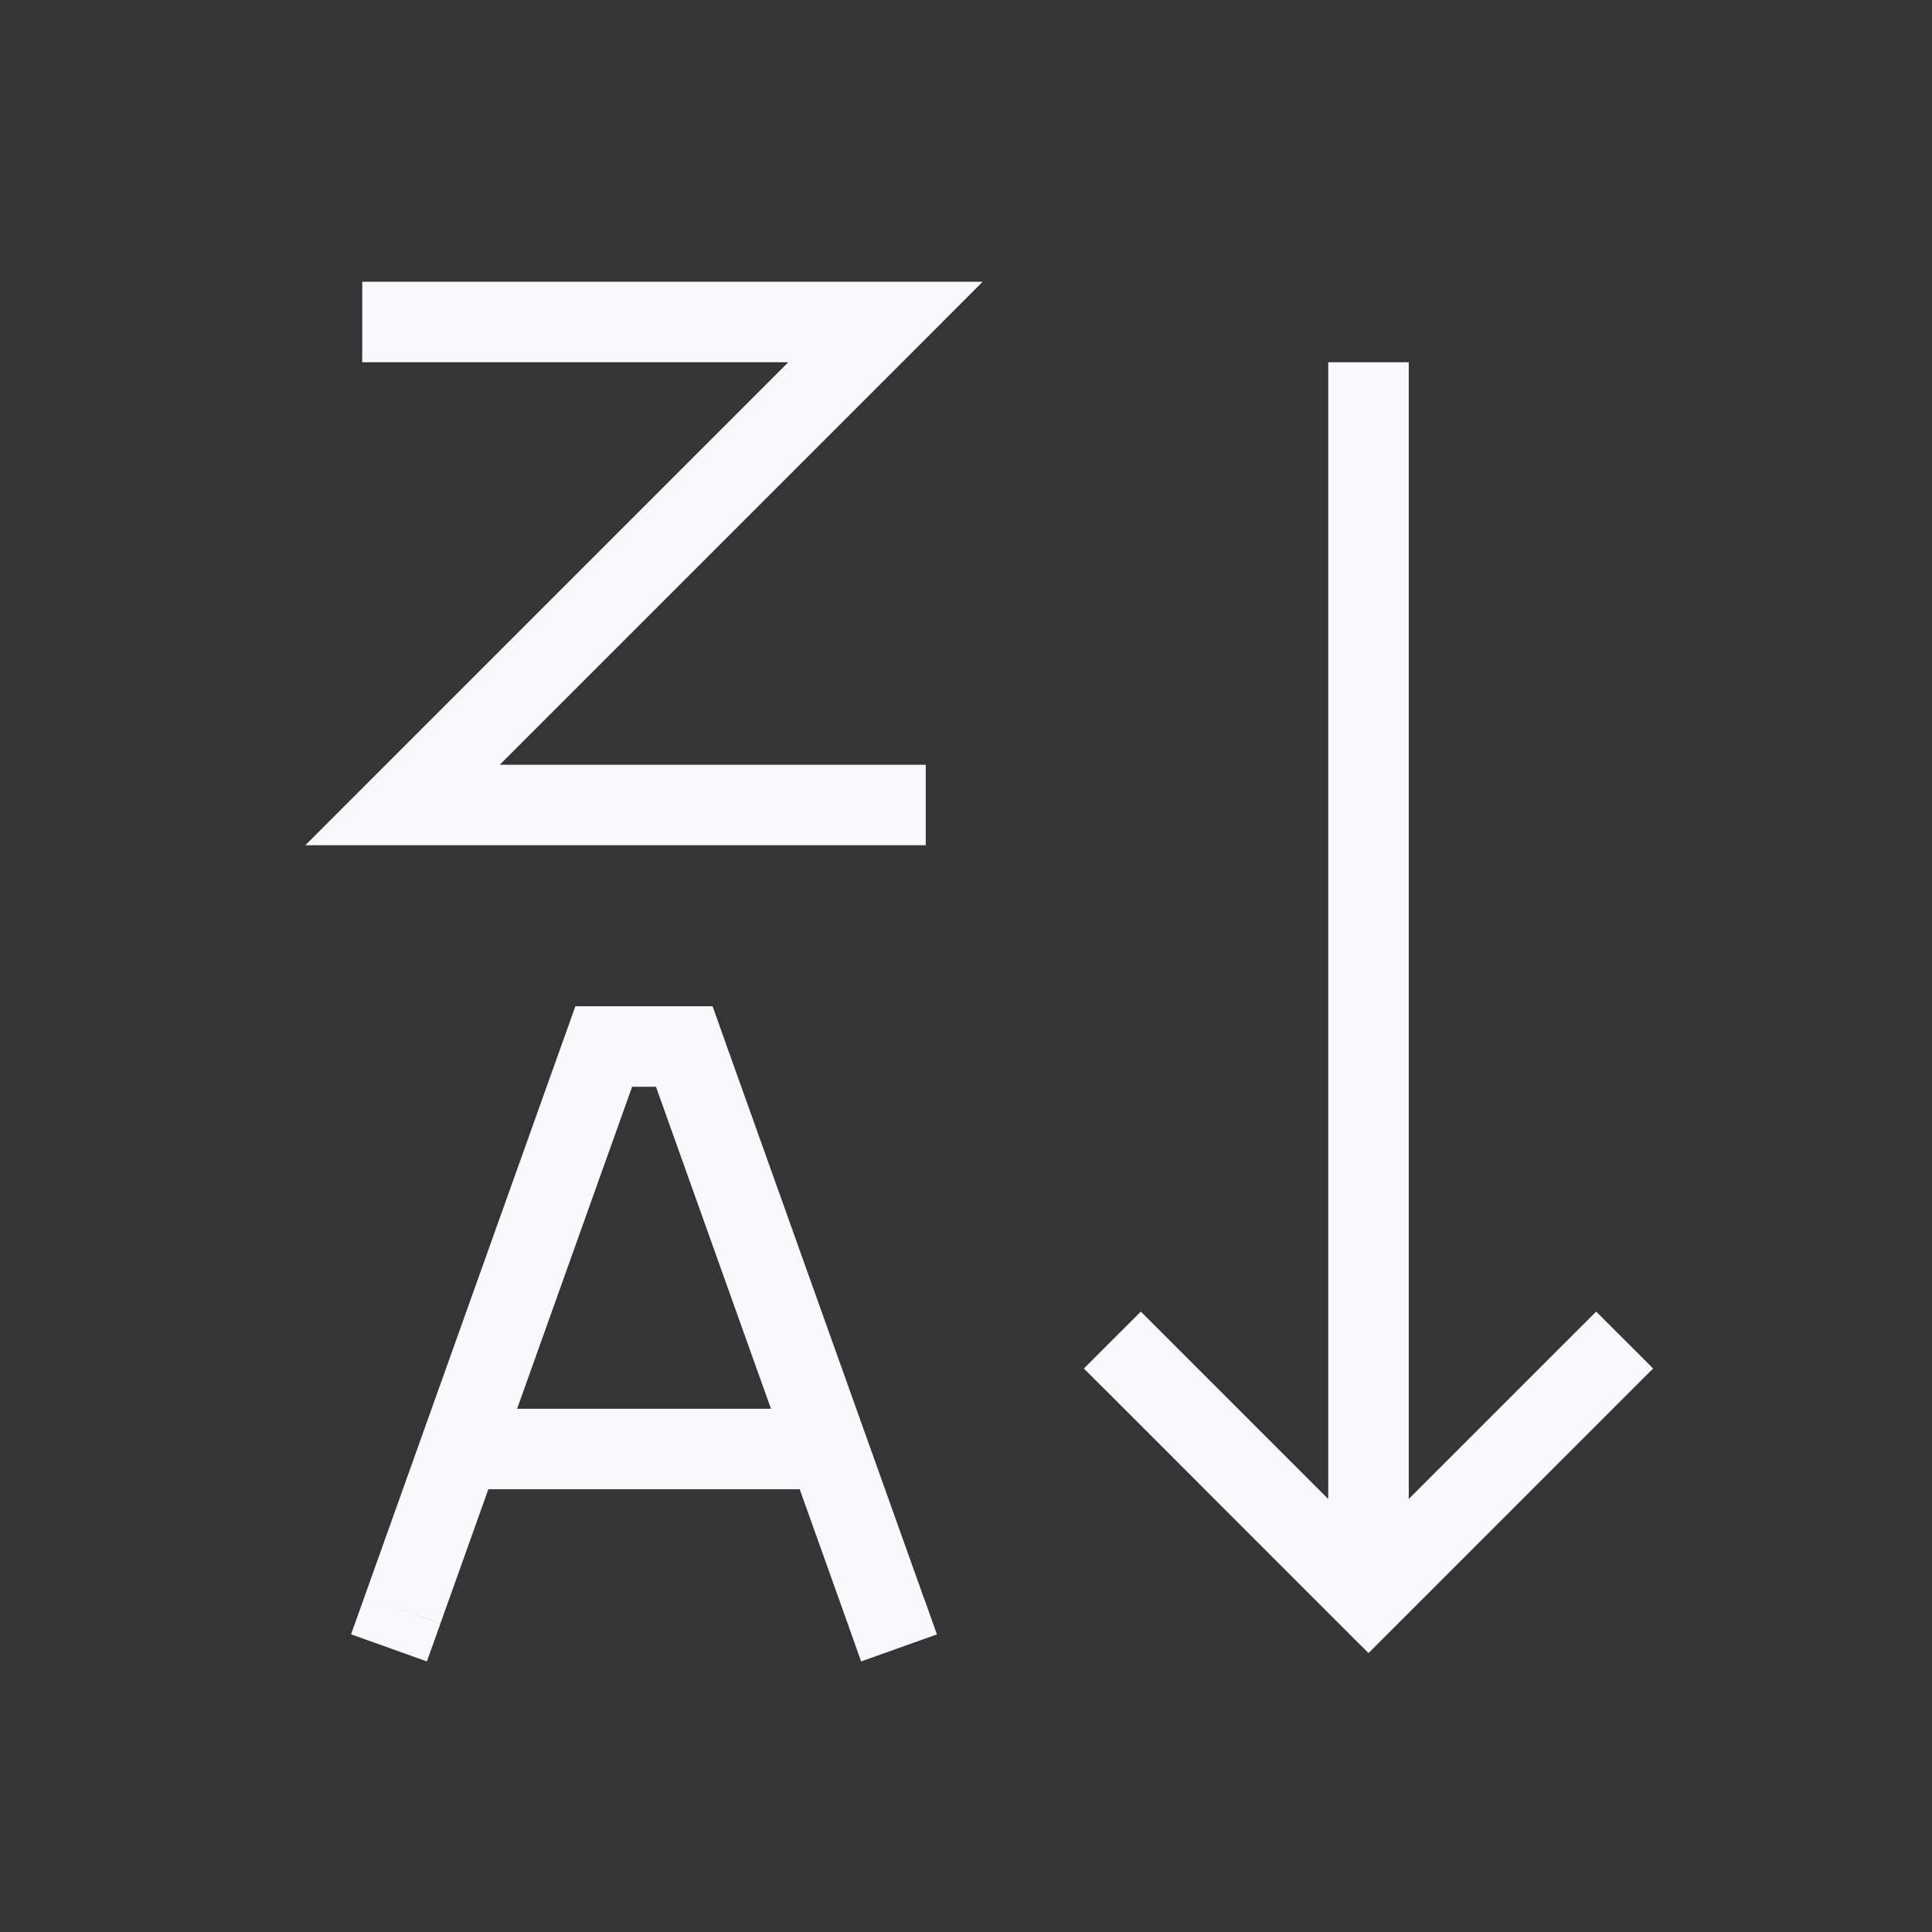 <svg xmlns="http://www.w3.org/2000/svg" width="24" height="24" fill="none"><rect width="100%" height="100%" fill="#333333" stroke="none"/><path fill="#fff" fill-opacity=".01" d="M24 0v24H0V0z"/><path fill="#F7F9FC" d="M17.5 5v-.5h-1V5zM17 19.828l-.354.354.354.353.354-.353zm-2.475-3.182-.353-.353-.708.707.354.353zm5.657.707.354-.353-.708-.707-.353.353zM4.529 19.832l-.168.47.942.337.168-.47zM7.5 13v-.5h-.352l-.119.332zm1 0 .47-.168-.118-.332H8.5zm2.03 7.168.167.471.942-.336-.168-.471zM5 3.5h-.5v1H5zm6 .5.354.354.853-.854H11zm-6 6-.354-.354-.853.854H5zm6 .5h.5v-1H11zM16.5 5v14.828h1V5zm-2.682 12.353 2.828 2.829.708-.707-2.829-2.829zm3.536 2.829 2.828-2.829-.707-.707-2.829 2.829zM5.714 18.5h4.572v-1H5.714zm-.243 1.668 2.5-7-.942-.336-2.5 7zM7.5 13.5h1v-1h-1zm.53-.332 2.5 7 .94-.336-2.5-7zM5 4.5h6v-1H5zm5.646-.854-6 6 .708.708 6-6zM5 10.5h6v-1H5z"/></svg>